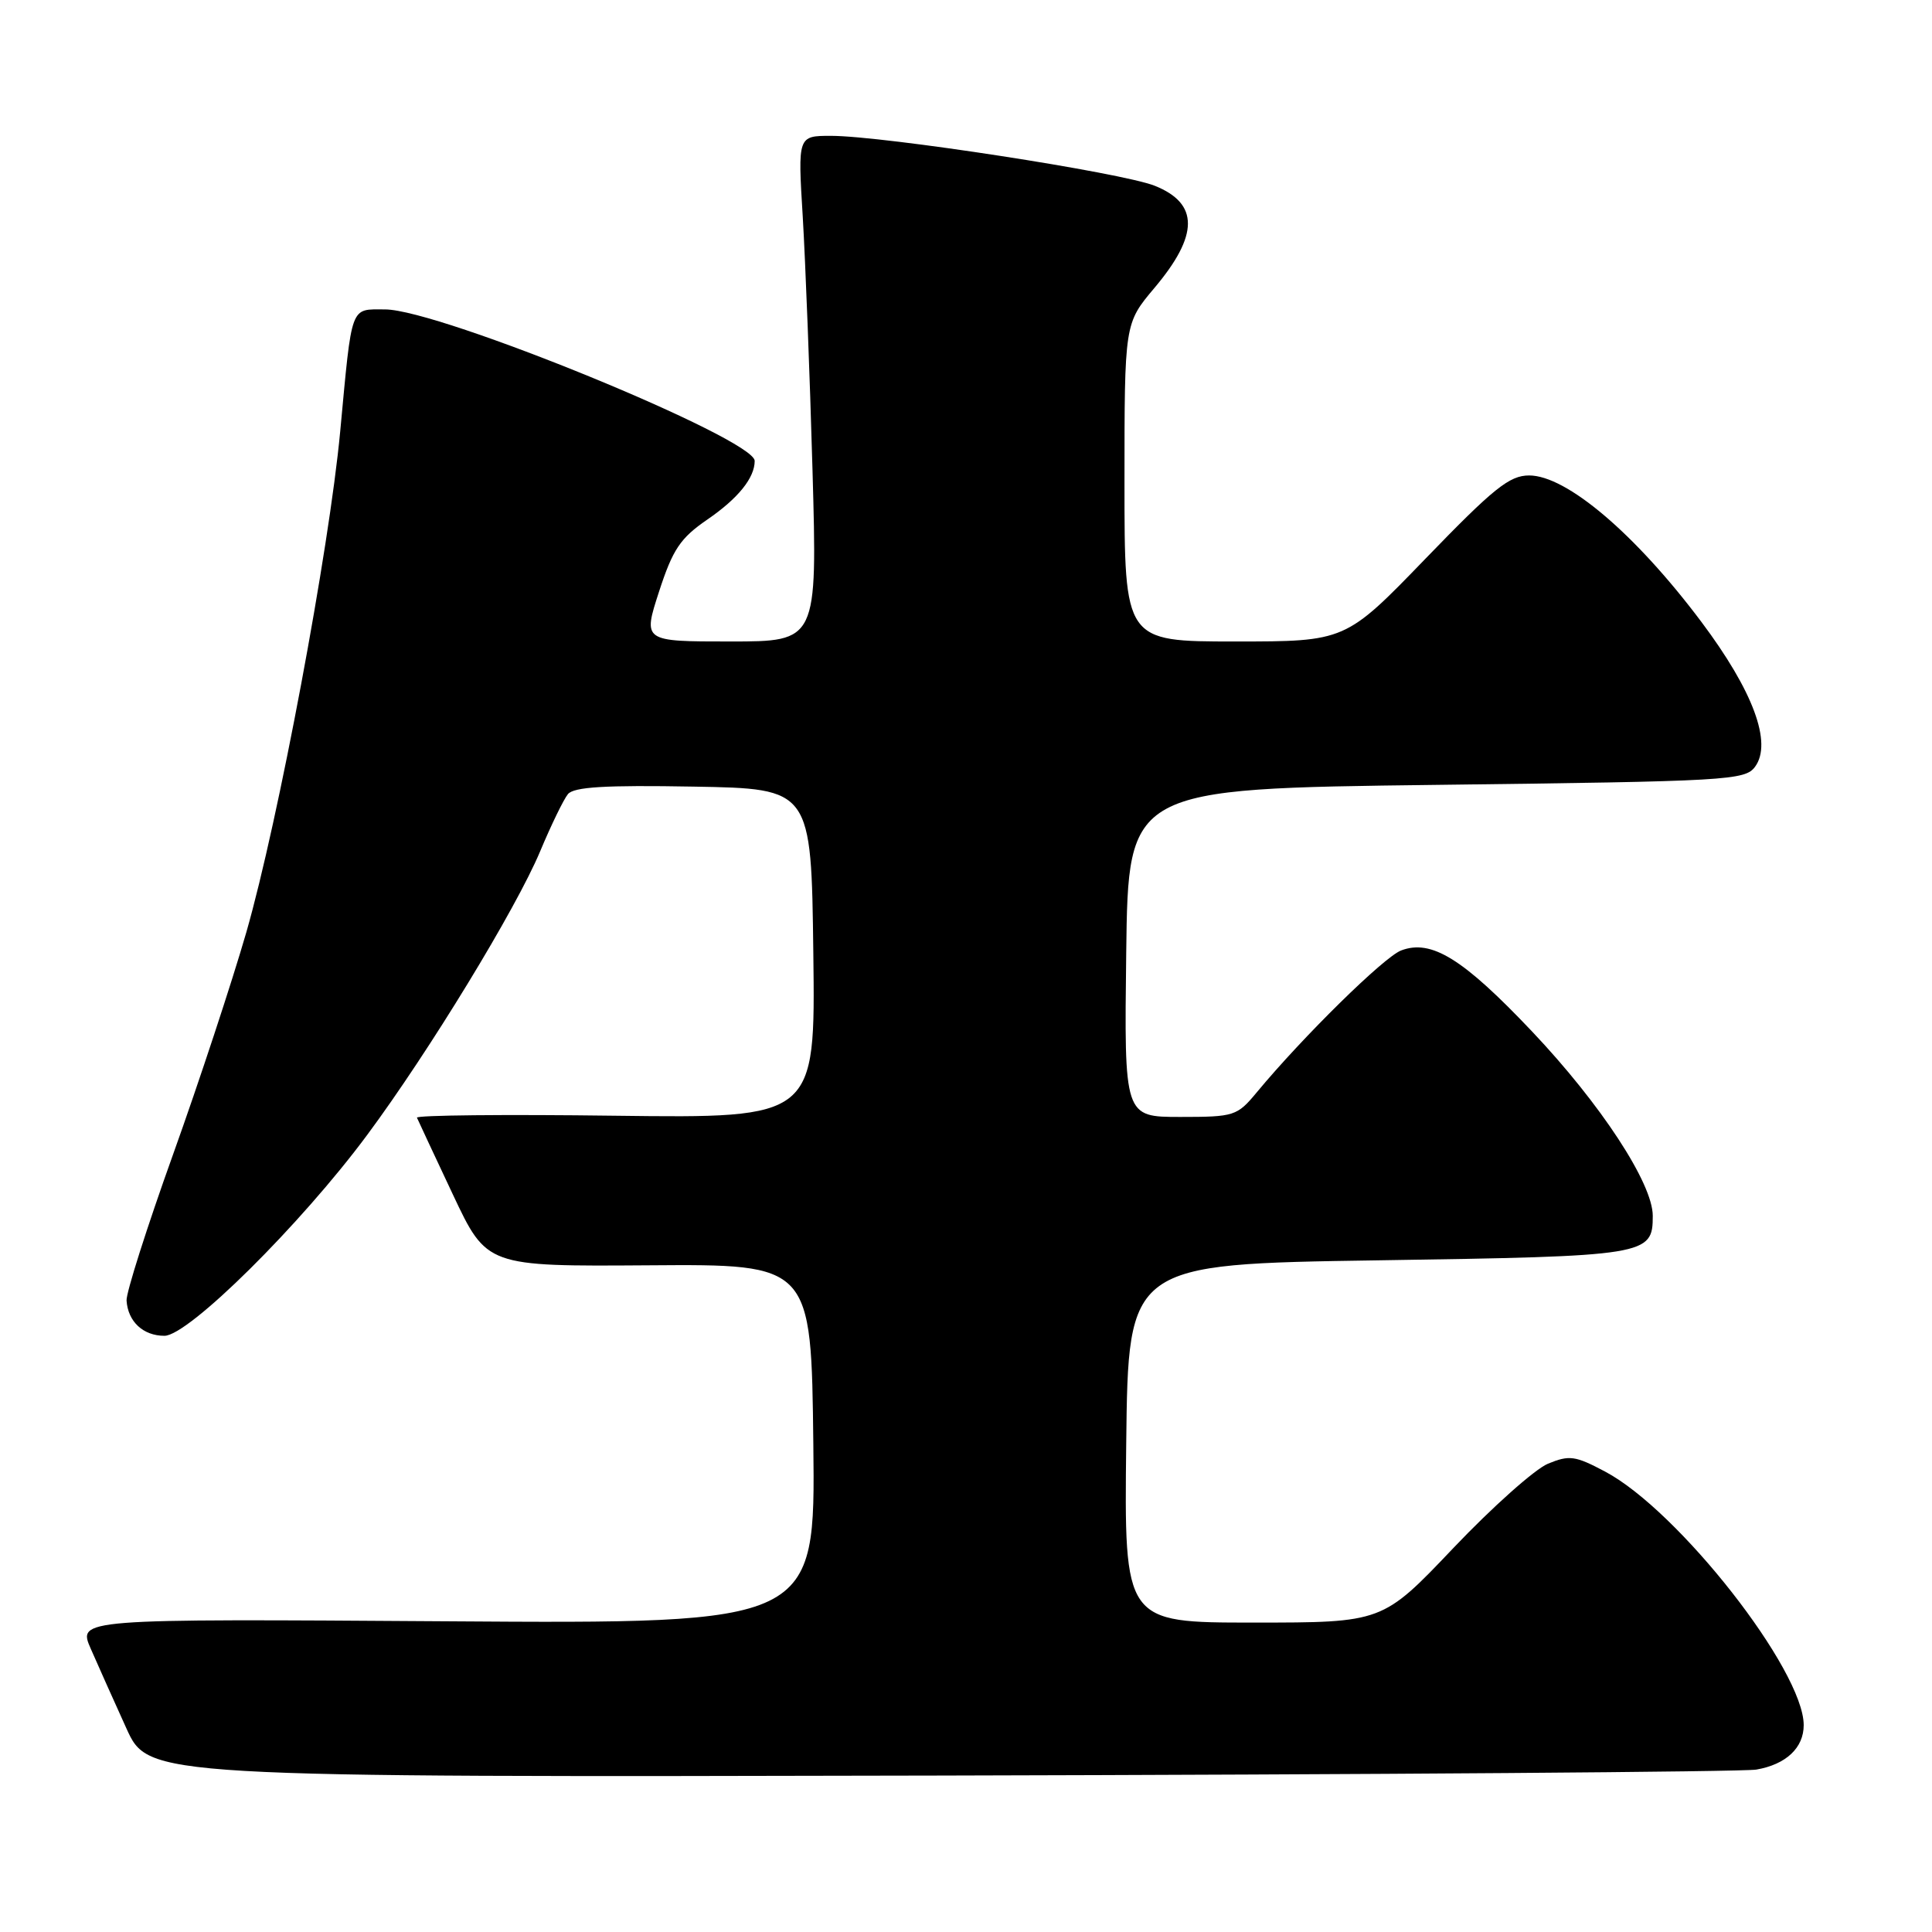 <?xml version="1.0" encoding="UTF-8" standalone="no"?>
<!DOCTYPE svg PUBLIC "-//W3C//DTD SVG 1.1//EN" "http://www.w3.org/Graphics/SVG/1.1/DTD/svg11.dtd" >
<svg xmlns="http://www.w3.org/2000/svg" xmlns:xlink="http://www.w3.org/1999/xlink" version="1.1" viewBox="0 0 256 256">
 <g >
 <path fill="currentColor"
d=" M 232.72 234.48 C 236.66 233.80 239.00 231.60 239.00 228.59 C 239.00 221.32 222.42 200.15 212.68 194.99 C 208.72 192.89 207.95 192.78 205.11 193.95 C 203.38 194.67 197.73 199.70 192.57 205.13 C 183.19 215.00 183.19 215.00 166.08 215.00 C 148.96 215.00 148.96 215.00 149.23 191.25 C 149.50 167.50 149.50 167.50 182.60 167.00 C 218.34 166.46 219.00 166.35 219.00 161.10 C 219.00 156.81 212.12 146.30 203.00 136.67 C 193.85 127.01 189.66 124.42 185.66 125.94 C 183.39 126.80 172.65 137.36 166.52 144.75 C 163.92 147.88 163.56 148.00 156.39 148.00 C 148.96 148.00 148.96 148.00 149.23 126.25 C 149.50 104.50 149.50 104.50 190.33 104.00 C 229.07 103.53 231.23 103.40 232.56 101.59 C 234.86 98.44 232.31 91.56 225.44 82.40 C 216.71 70.76 207.58 63.00 202.62 63.00 C 200.01 63.00 197.92 64.68 188.91 74.00 C 178.28 85.00 178.28 85.00 163.64 85.00 C 149.00 85.00 149.00 85.00 149.00 63.93 C 149.00 42.86 149.00 42.86 152.97 38.15 C 158.87 31.15 158.88 26.97 153.02 24.62 C 148.65 22.87 117.11 18.01 110.11 18.00 C 105.71 18.00 105.71 18.00 106.37 28.75 C 106.72 34.66 107.31 49.74 107.66 62.25 C 108.30 85.00 108.30 85.00 96.74 85.00 C 85.18 85.00 85.18 85.00 87.33 78.38 C 89.15 72.78 90.14 71.31 93.73 68.84 C 97.81 66.04 100.00 63.32 100.00 61.07 C 100.00 58.13 58.20 41.00 51.02 41.00 C 46.36 41.00 46.67 40.16 45.08 57.15 C 43.61 72.86 36.87 108.81 32.64 123.53 C 30.74 130.11 26.37 143.38 22.92 153.00 C 19.47 162.62 16.70 171.32 16.77 172.33 C 16.95 175.12 18.97 177.00 21.79 177.00 C 24.97 177.00 39.85 162.26 48.65 150.39 C 56.86 139.32 68.37 120.44 71.57 112.81 C 73.02 109.34 74.68 105.93 75.25 105.23 C 76.03 104.27 80.18 104.02 91.89 104.23 C 107.50 104.50 107.50 104.50 107.77 126.34 C 108.04 148.17 108.04 148.17 81.52 147.84 C 66.93 147.65 55.11 147.77 55.25 148.10 C 55.39 148.43 57.52 153.00 60.00 158.26 C 64.50 167.81 64.50 167.81 86.00 167.66 C 107.50 167.50 107.50 167.50 107.77 191.33 C 108.04 215.16 108.04 215.16 59.16 214.83 C 10.28 214.50 10.28 214.50 12.04 218.50 C 13.00 220.70 15.12 225.43 16.74 229.00 C 19.69 235.50 19.69 235.50 124.60 235.27 C 182.29 235.14 230.95 234.78 232.72 234.48 Z "/>
</g>
</svg>